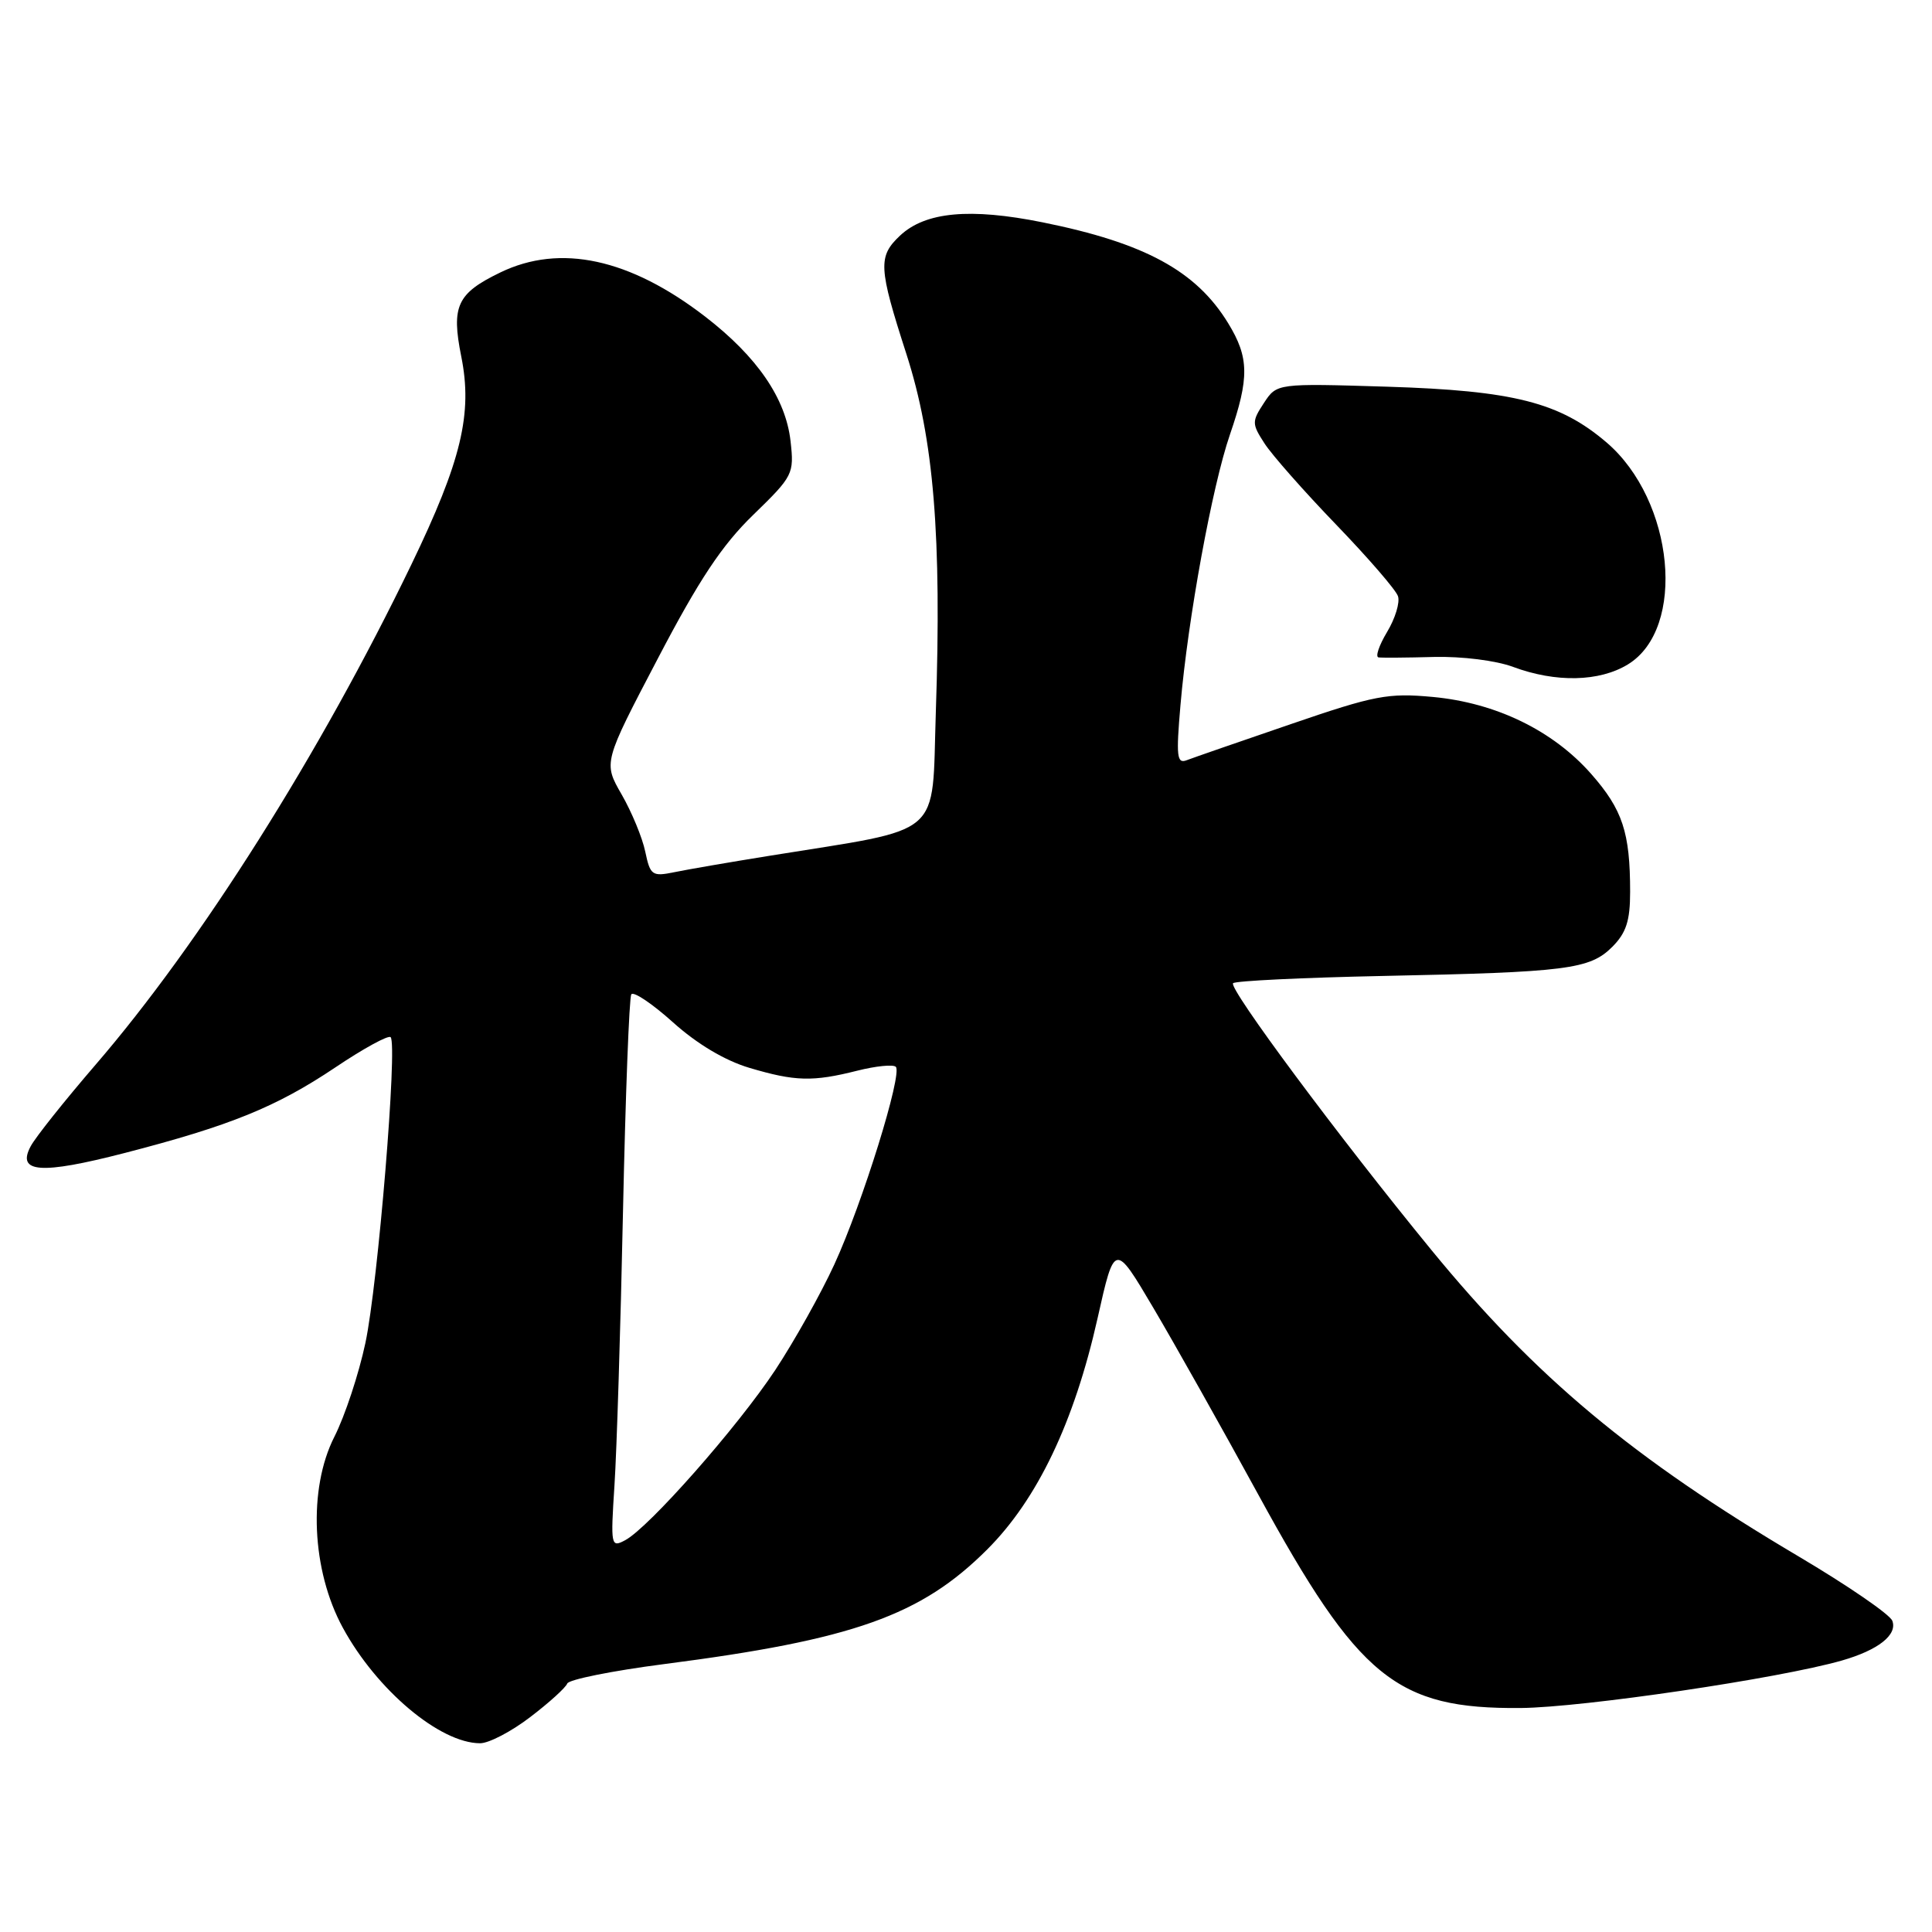 <?xml version="1.0" encoding="UTF-8" standalone="no"?>
<!DOCTYPE svg PUBLIC "-//W3C//DTD SVG 1.1//EN" "http://www.w3.org/Graphics/SVG/1.1/DTD/svg11.dtd" >
<svg xmlns="http://www.w3.org/2000/svg" xmlns:xlink="http://www.w3.org/1999/xlink" version="1.1" viewBox="0 0 256 256">
 <g >
 <path fill="currentColor"
d=" M 70.26 227.52 C 72.77 225.61 74.97 223.61 75.16 223.08 C 75.35 222.55 81.12 221.39 88.00 220.50 C 113.05 217.27 122.04 214.08 130.81 205.31 C 137.46 198.67 142.34 188.44 145.43 174.69 C 147.69 164.61 147.69 164.61 152.83 173.31 C 155.66 178.10 161.92 189.23 166.74 198.06 C 180.04 222.40 185.03 226.46 201.50 226.32 C 209.80 226.24 235.73 222.41 244.05 220.03 C 248.87 218.65 251.45 216.62 250.74 214.76 C 250.42 213.92 244.82 210.08 238.30 206.22 C 216.34 193.22 203.46 182.47 189.65 165.61 C 177.42 150.68 162.74 130.93 163.39 130.28 C 163.70 129.97 172.62 129.54 183.22 129.32 C 207.65 128.82 210.65 128.44 213.63 125.47 C 215.48 123.61 216.00 122.02 216.00 118.17 C 216.00 110.30 215.00 107.28 210.84 102.55 C 205.78 96.80 198.23 93.13 189.86 92.35 C 183.92 91.80 182.17 92.13 171.04 95.95 C 164.29 98.26 158.08 100.41 157.25 100.73 C 155.94 101.24 155.83 100.24 156.42 93.41 C 157.41 81.94 160.62 64.42 162.97 57.59 C 165.56 50.06 165.52 47.37 162.74 42.83 C 158.51 35.90 151.69 32.19 138.15 29.46 C 128.53 27.52 122.61 28.07 119.26 31.22 C 116.32 33.99 116.40 35.43 120.10 46.90 C 123.74 58.20 124.79 70.95 124.00 94.43 C 123.44 111.26 125.35 109.62 102.00 113.39 C 96.78 114.23 91.08 115.21 89.35 115.57 C 86.41 116.17 86.16 115.99 85.50 112.85 C 85.12 111.01 83.71 107.60 82.37 105.27 C 79.94 101.05 79.94 101.05 87.16 87.27 C 92.63 76.81 95.67 72.23 99.81 68.22 C 105.10 63.08 105.24 62.80 104.75 58.44 C 104.11 52.78 100.34 47.28 93.45 41.96 C 83.45 34.25 74.23 32.26 66.30 36.10 C 60.55 38.88 59.78 40.55 61.12 47.24 C 62.64 54.80 61.14 61.06 54.52 74.78 C 42.44 99.82 26.57 124.96 12.64 141.11 C 8.56 145.85 4.70 150.69 4.07 151.88 C 2.17 155.41 5.39 155.65 16.47 152.79 C 30.49 149.17 36.60 146.69 44.43 141.44 C 48.16 138.93 51.46 137.13 51.76 137.43 C 52.70 138.37 50.08 170.14 48.42 177.94 C 47.55 182.04 45.70 187.64 44.30 190.39 C 40.81 197.29 41.28 208.08 45.43 215.69 C 49.91 223.93 58.29 230.98 63.61 230.99 C 64.76 231.00 67.76 229.44 70.26 227.52 Z  M 215.70 88.04 C 223.49 83.29 221.86 66.32 212.88 58.63 C 206.67 53.32 200.56 51.76 183.84 51.24 C 169.19 50.79 169.19 50.79 167.48 53.39 C 165.86 55.86 165.87 56.15 167.55 58.75 C 168.52 60.26 172.79 65.10 177.03 69.50 C 181.27 73.90 184.97 78.17 185.24 79.00 C 185.52 79.83 184.87 81.96 183.79 83.75 C 182.72 85.54 182.21 87.05 182.67 87.11 C 183.13 87.17 186.43 87.15 190.00 87.05 C 193.71 86.96 198.22 87.52 200.50 88.37 C 206.15 90.47 211.92 90.35 215.70 88.04 Z  M 81.42 196.82 C 81.72 192.24 82.23 175.92 82.55 160.54 C 82.88 145.15 83.37 132.21 83.65 131.76 C 83.92 131.31 86.41 132.98 89.17 135.46 C 92.36 138.33 96.06 140.53 99.28 141.49 C 105.36 143.30 107.69 143.36 113.60 141.87 C 116.06 141.25 118.36 141.02 118.70 141.36 C 119.61 142.28 114.28 159.44 110.56 167.53 C 108.79 171.39 105.26 177.69 102.73 181.53 C 97.72 189.10 86.00 202.39 82.85 204.08 C 80.95 205.10 80.90 204.85 81.42 196.82 Z "/>
</g>
</svg>
